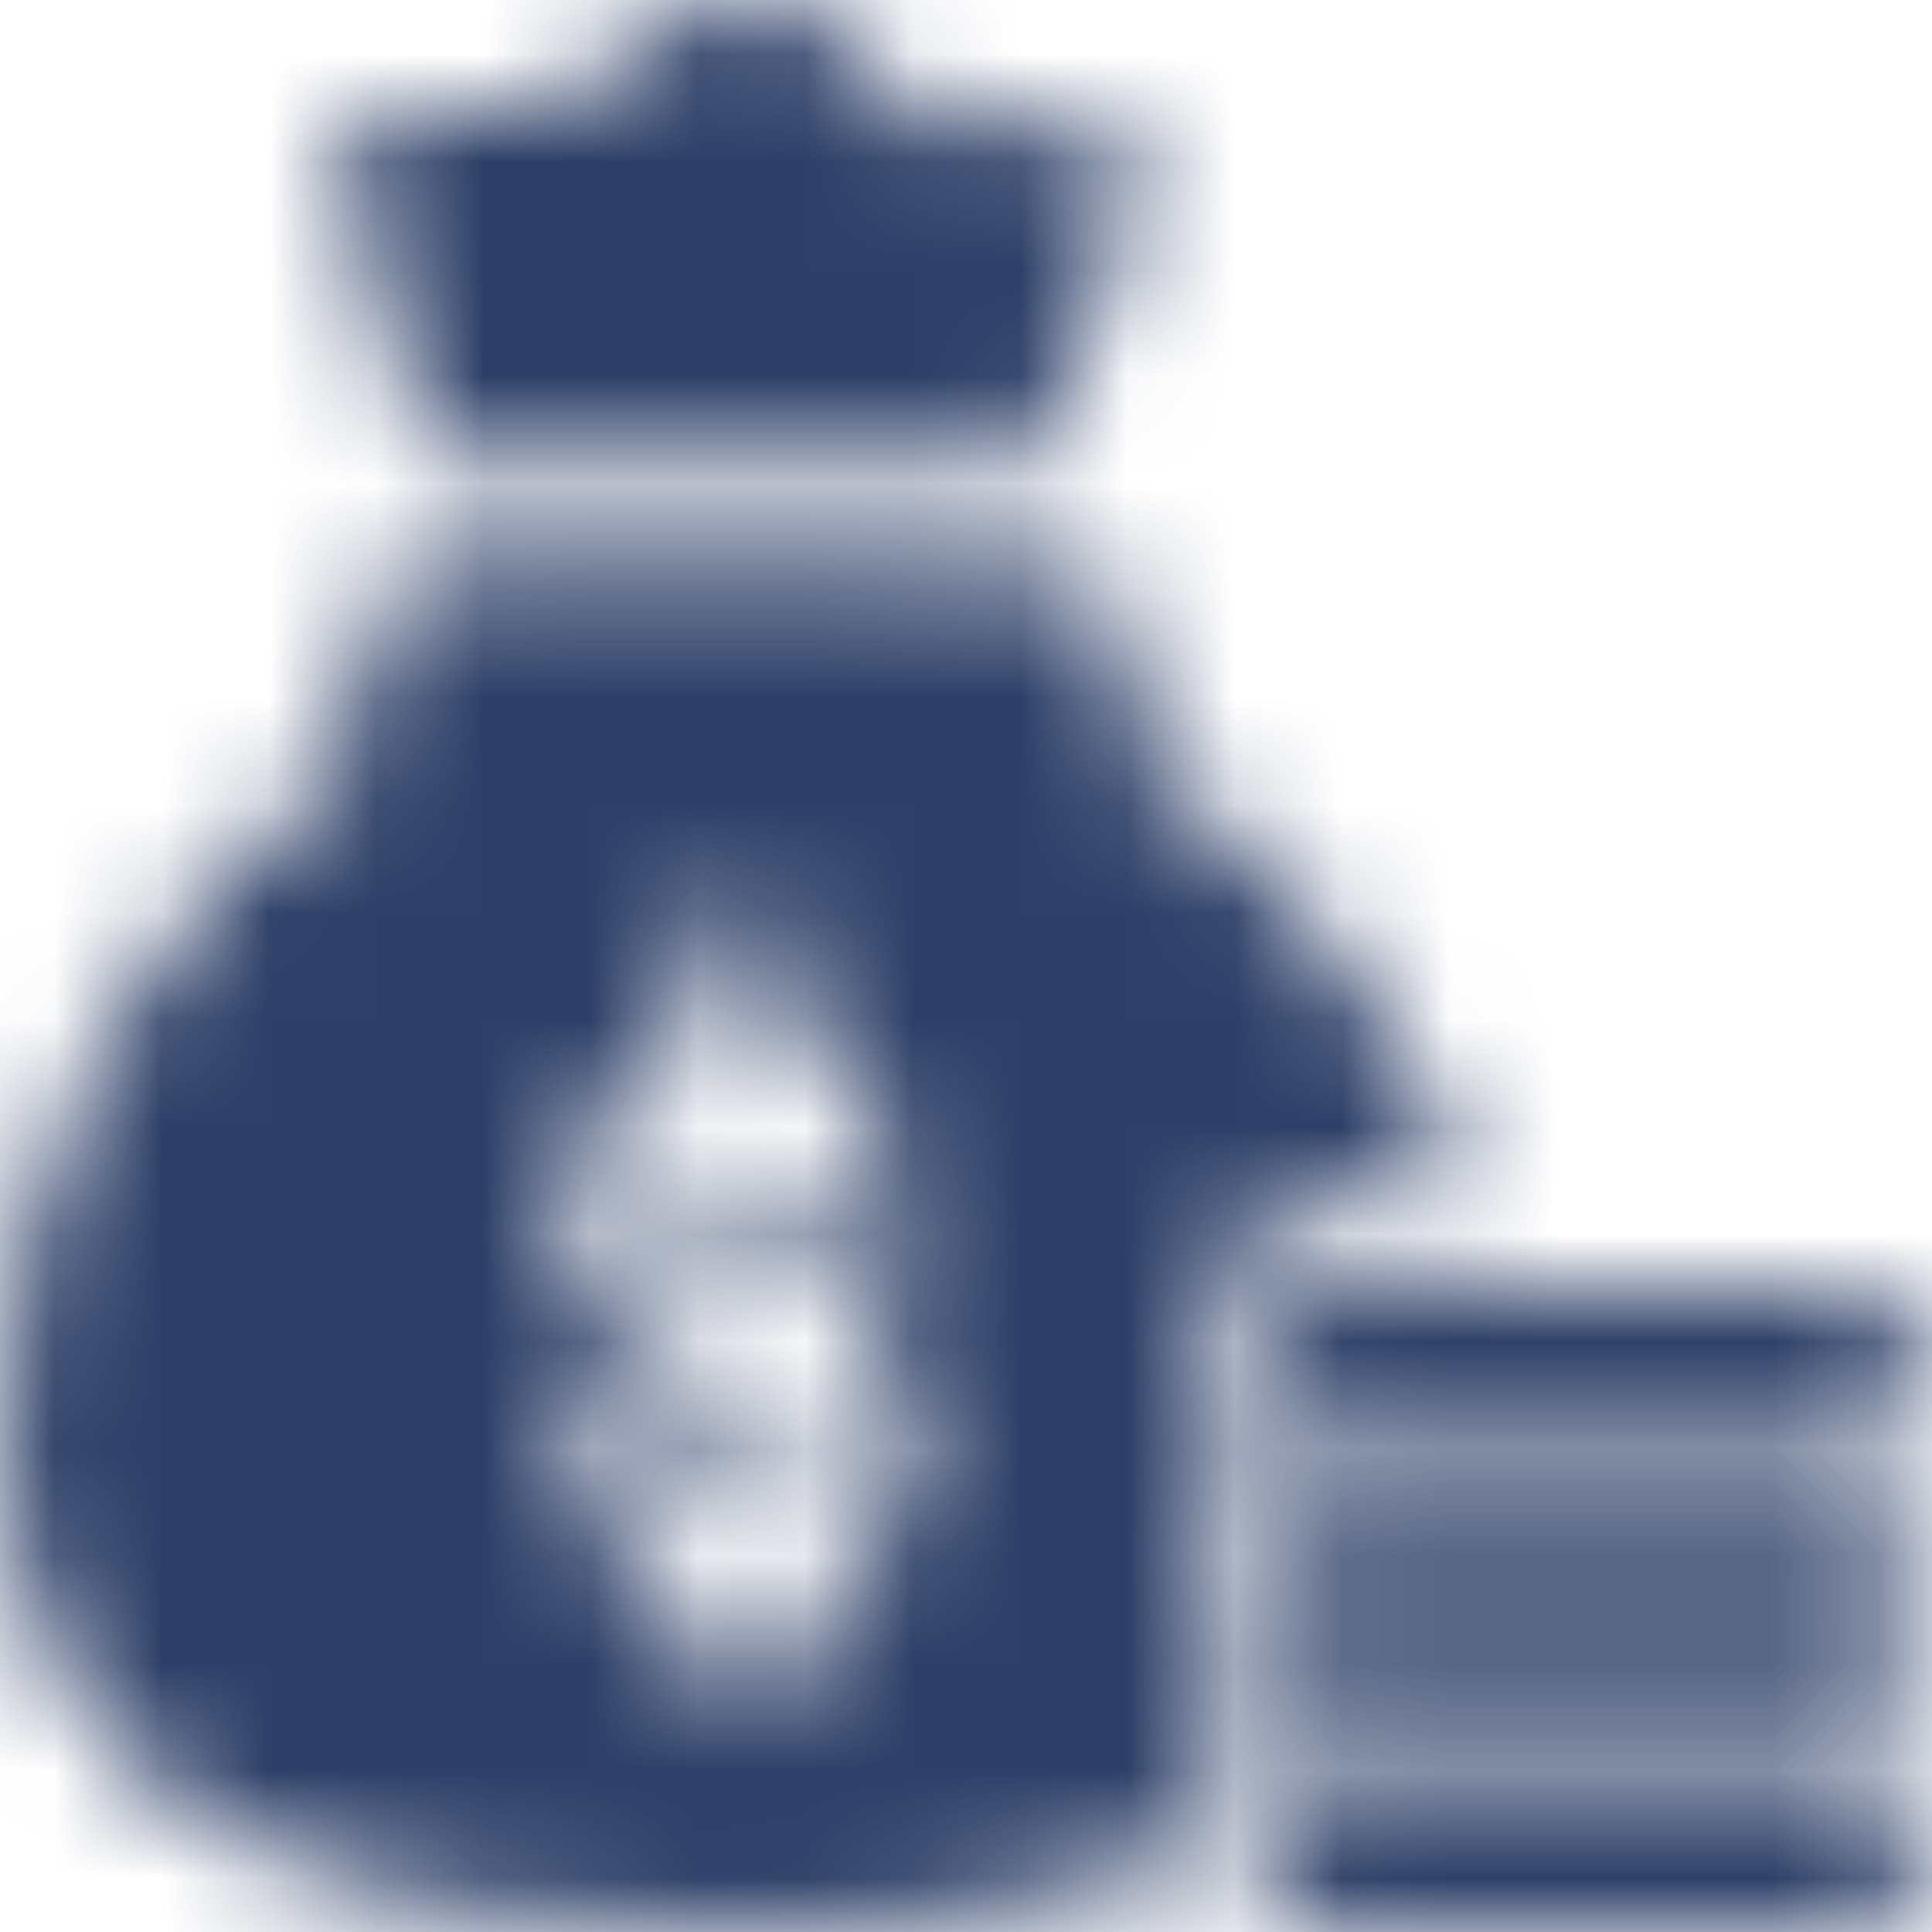 <?xml version="1.0" encoding="utf-8"?>
<!-- Generator: Adobe Illustrator 24.0.3, SVG Export Plug-In . SVG Version: 6.00 Build 0)  -->
<svg version="1.1" id="Layer_1" xmlns="http://www.w3.org/2000/svg" xmlns:xlink="http://www.w3.org/1999/xlink" x="0px" y="0px"
	 viewBox="0 0 18 18" style="enable-background:new 0 0 18 18;" xml:space="preserve">
<style type="text/css">
	.st0{filter:url(#Adobe_OpacityMaskFilter);}
	.st1{fill-rule:evenodd;clip-rule:evenodd;fill:#FFFFFF;}
	.st2{mask:url(#mask-2_1_);}
	.st3{fill:#2E4068;}
</style>
<title>Icon/Carousel</title>
<desc>Created with Sketch.</desc>
<g id="Page-1">
	<g id="_x32_.0-Slots" transform="translate(-168, -95)">
		<g id="Navigation">
			<g id="Header">
				<g id="Carousel_x2F_Top" transform="translate(0, 82)">
					<g id="List" transform="translate(12, 1)">
						<g id="Stacked-Group-Copy" transform="translate(132, 0)">
							<g id="_x30_1">
								<g id="Padding-Group-2">
									<g id="Stacked-Group" transform="translate(4, 6)">
										<g id="Icon" transform="translate(14, 0)">
											<g id="Icon_x2F_Carousel" transform="translate(6, 6)">
												<g id="Mask">
												</g>
												<defs>
													<filter id="Adobe_OpacityMaskFilter" filterUnits="userSpaceOnUse" x="0" y="0" width="18" height="18">
														<feColorMatrix  type="matrix" values="1 0 0 0 0  0 1 0 0 0  0 0 1 0 0  0 0 0 1 0"/>
													</filter>
												</defs>
												<mask maskUnits="userSpaceOnUse" x="0" y="0" width="18" height="18" id="mask-2_1_">
													<g class="st0">
														<path id="path-1_1_" class="st1" d="M17.2,16.4c0.4,0,0.8,0.4,0.8,0.8S17.6,18,17.2,18l0,0h-4.8
															c-0.4,0-0.8-0.4-0.8-0.8s0.4-0.8,0.8-0.8l0,0H17.2z M9.6,5.3c0.6,0,1.1,0.5,1.1,1.1c0,0.2-0.1,0.5-0.2,0.6
															c1.5,1,2.6,2.5,3.2,4.2l0,0h-1.1c-0.8,0-1.5,0.7-1.5,1.5c0,0.4,0.2,0.8,0.5,1.1c-0.3,0.3-0.5,0.7-0.5,1.1
															c0,0.4,0.2,0.8,0.5,1.1c-0.3,0.3-0.5,0.7-0.5,1.1c0,0.1,0,0.2,0,0.2C9.7,17.9,8.3,18,7.1,18l0,0H6.8
															C3.8,18,0,17.4,0,13.3C0,10.7,1.4,8.4,3.4,7C3.3,6.9,3.2,6.6,3.2,6.4c0-0.6,0.5-1.1,1.1-1.1l0,0H9.6z M6.9,8.5
															C6.6,8.5,6.4,8.7,6.4,9l0,0v0.8c-0.6,0.2-1.1,0.8-1.1,1.5c0,0.9,0.7,1.6,1.6,1.6c0.3,0,0.5,0.2,0.5,0.5
															c0,0.3-0.2,0.5-0.5,0.5c-0.3,0-0.5-0.2-0.5-0.5c0-0.3-0.2-0.5-0.5-0.5s-0.5,0.2-0.5,0.5c0,0.7,0.4,1.3,1.1,1.5l0,0
															v0.5c0,0.3,0.2,0.5,0.5,0.5s0.5-0.2,0.5-0.5l0,0v-0.5c0.6-0.2,1-0.8,1-1.5c0-0.9-0.7-1.6-1.6-1.6
															c-0.3,0-0.5-0.2-0.5-0.5c0-0.3,0.2-0.5,0.5-0.5c0.3,0,0.5,0.2,0.5,0.5c0,0.3,0.2,0.5,0.5,0.5s0.5-0.2,0.5-0.5
															c0-0.7-0.4-1.3-1-1.5l0,0V9C7.4,8.7,7.2,8.5,6.9,8.5z M17.2,14.2c0.4,0,0.8,0.4,0.8,0.8c0,0.4-0.4,0.8-0.8,0.8l0,0
															h-4.8c-0.4,0-0.8-0.4-0.8-0.8c0-0.4,0.4-0.8,0.8-0.8l0,0H17.2z M17.2,12c0.4,0,0.8,0.4,0.8,0.8s-0.4,0.8-0.8,0.8l0,0
															h-4.8c-0.4,0-0.8-0.4-0.8-0.8S12,12,12.4,12l0,0H17.2z M6.9,0c0.7,0,1.3,0.4,1.5,1.1l0,0h1.7c0.2,0,0.3,0.1,0.4,0.2
															c0.1,0.1,0.1,0.3,0.1,0.5l0,0L9.7,4.3H4L3.2,1.7c-0.1-0.2,0-0.3,0.1-0.5c0.1-0.1,0.3-0.2,0.4-0.2l0,0h1.7
															C5.6,0.4,6.2,0,6.9,0z"/>
													</g>
												</mask>
												<g id="Colour_x2F_Text_x2F_Dark-Support" class="st2">
													<g transform="translate(0, 0)">
														<rect y="0" class="st3" width="18" height="18"/>
													</g>
												</g>
											</g>
										</g>
									</g>
								</g>
							</g>
						</g>
					</g>
				</g>
			</g>
		</g>
	</g>
</g>
</svg>
